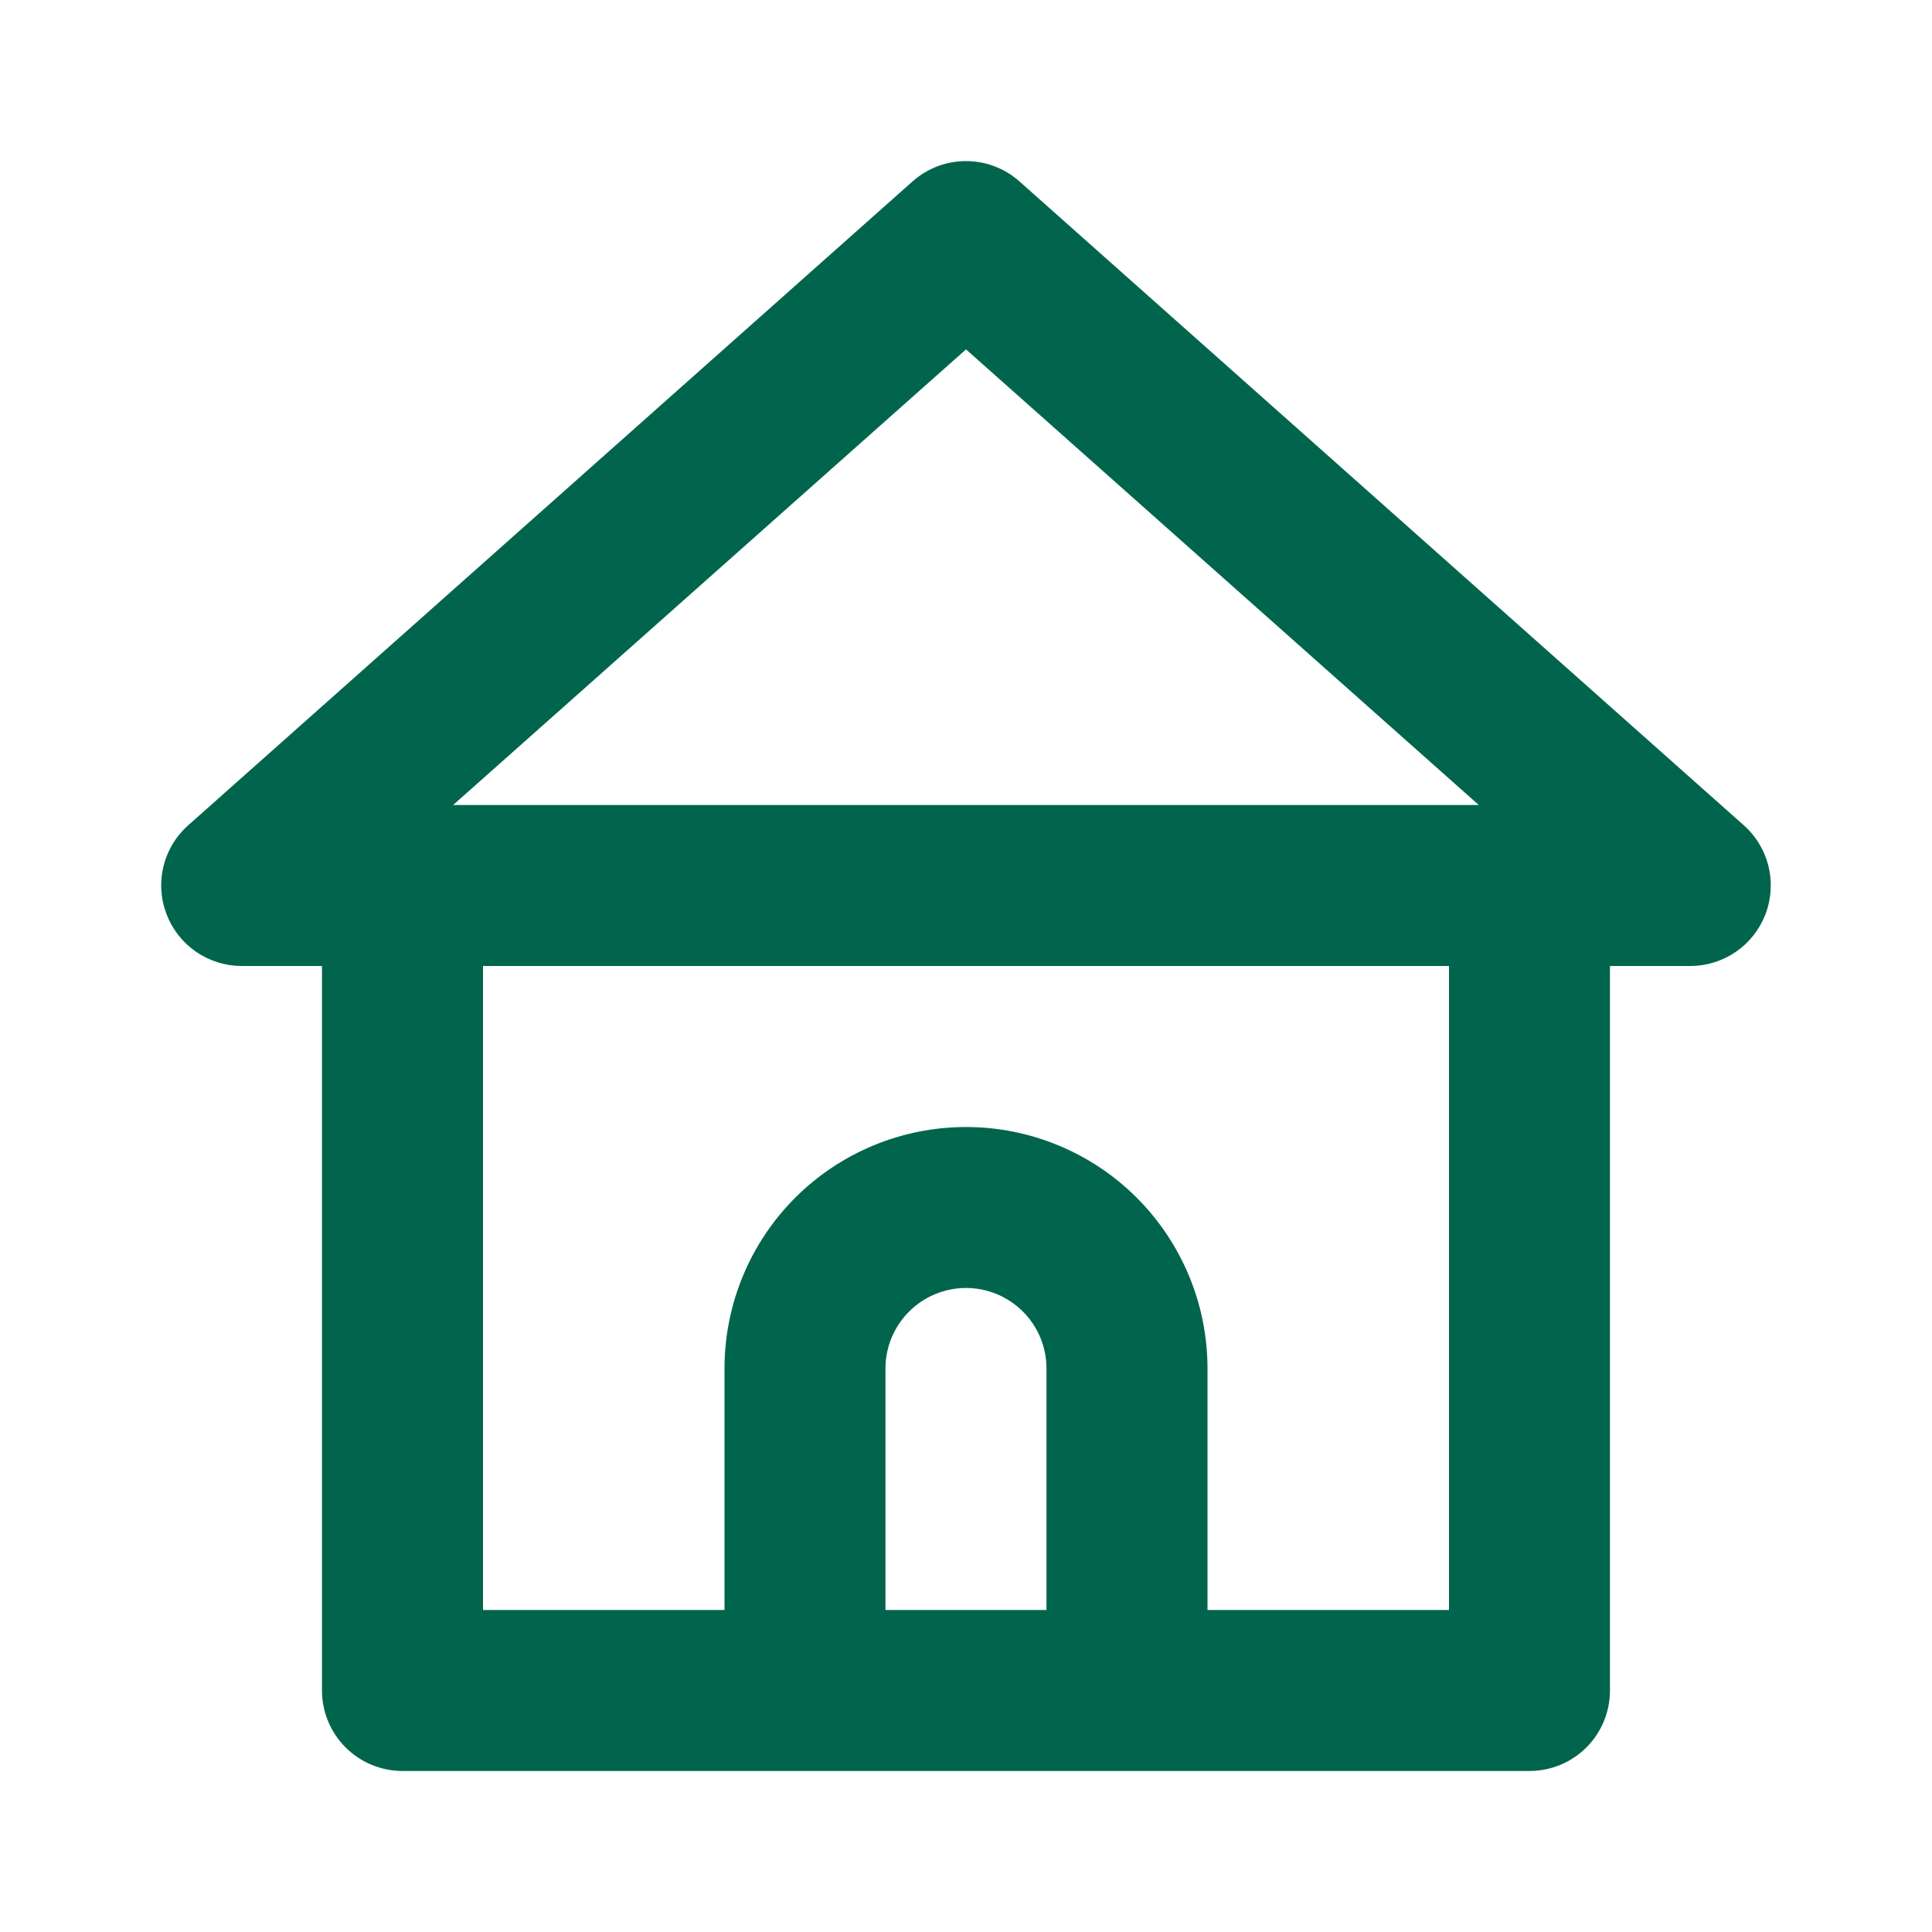 <svg width="32" height="32" viewBox="0 0 32 32" fill="none" xmlns="http://www.w3.org/2000/svg">
<path d="M28.88 13.667L16.88 3C16.637 2.786 16.324 2.668 16 2.668C15.676 2.668 15.363 2.786 15.12 3L3.12 13.667C2.916 13.847 2.772 14.086 2.708 14.35C2.643 14.615 2.662 14.893 2.76 15.147C2.857 15.397 3.027 15.613 3.248 15.765C3.469 15.917 3.731 15.999 4 16H5.333V28C5.333 28.354 5.474 28.693 5.724 28.943C5.974 29.193 6.313 29.333 6.667 29.333H25.333C25.687 29.333 26.026 29.193 26.276 28.943C26.526 28.693 26.666 28.354 26.666 28V16H28C28.268 15.999 28.53 15.917 28.752 15.765C28.973 15.613 29.143 15.397 29.24 15.147C29.338 14.893 29.356 14.615 29.292 14.35C29.228 14.086 29.084 13.847 28.88 13.667ZM17.333 26.667H14.666V22.667C14.666 22.313 14.807 21.974 15.057 21.724C15.307 21.474 15.646 21.333 16 21.333C16.354 21.333 16.693 21.474 16.943 21.724C17.193 21.974 17.333 22.313 17.333 22.667V26.667ZM24 26.667H20V22.667C20 21.606 19.578 20.588 18.828 19.838C18.078 19.088 17.061 18.667 16 18.667C14.939 18.667 13.922 19.088 13.171 19.838C12.421 20.588 12 21.606 12 22.667V26.667H8V16H24V26.667ZM7.506 13.333L16 5.787L24.493 13.333H7.506Z" fill="#01654D"/>
</svg>
